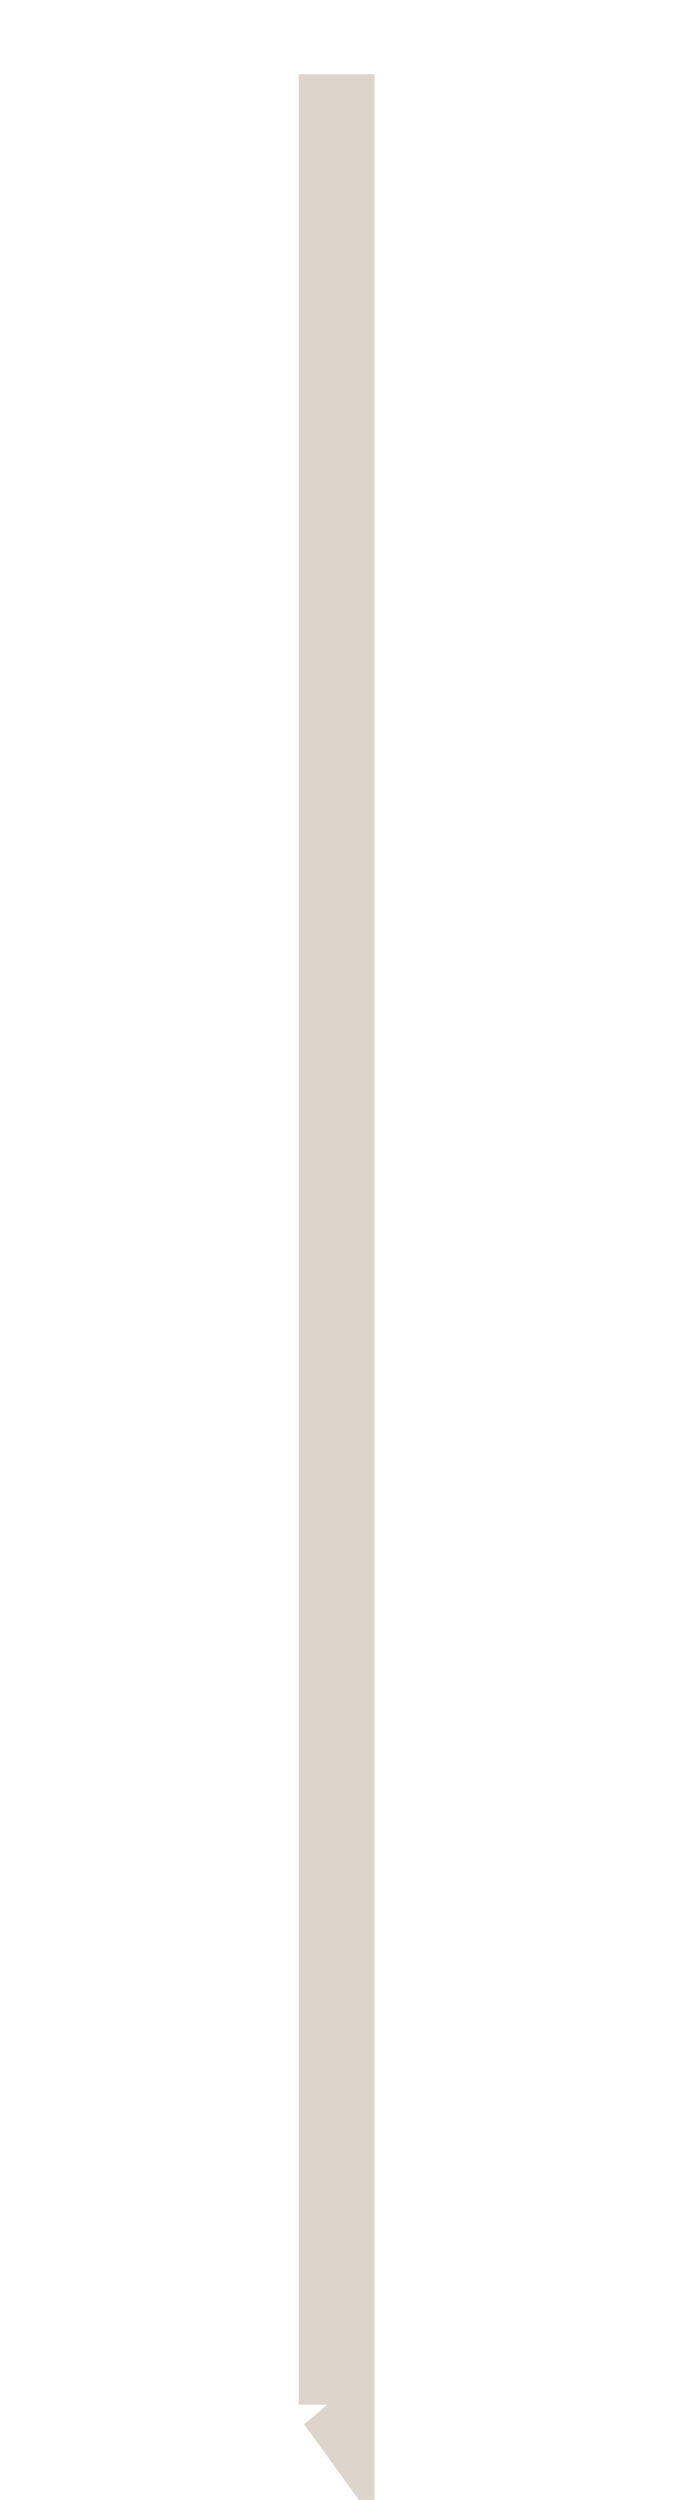 <svg width="9" height="33" viewBox="0 0 9 33" fill="none" xmlns="http://www.w3.org/2000/svg">
<path d="M4.448 30.526L4.448 0.98H4.448L4.448 30.554V31.743L4.448 31.743L4.448 31.743L4.424 31.71L4.448 31.734V30.526Z" stroke="#DDD5CB" stroke-linecap="round"/>
</svg>
